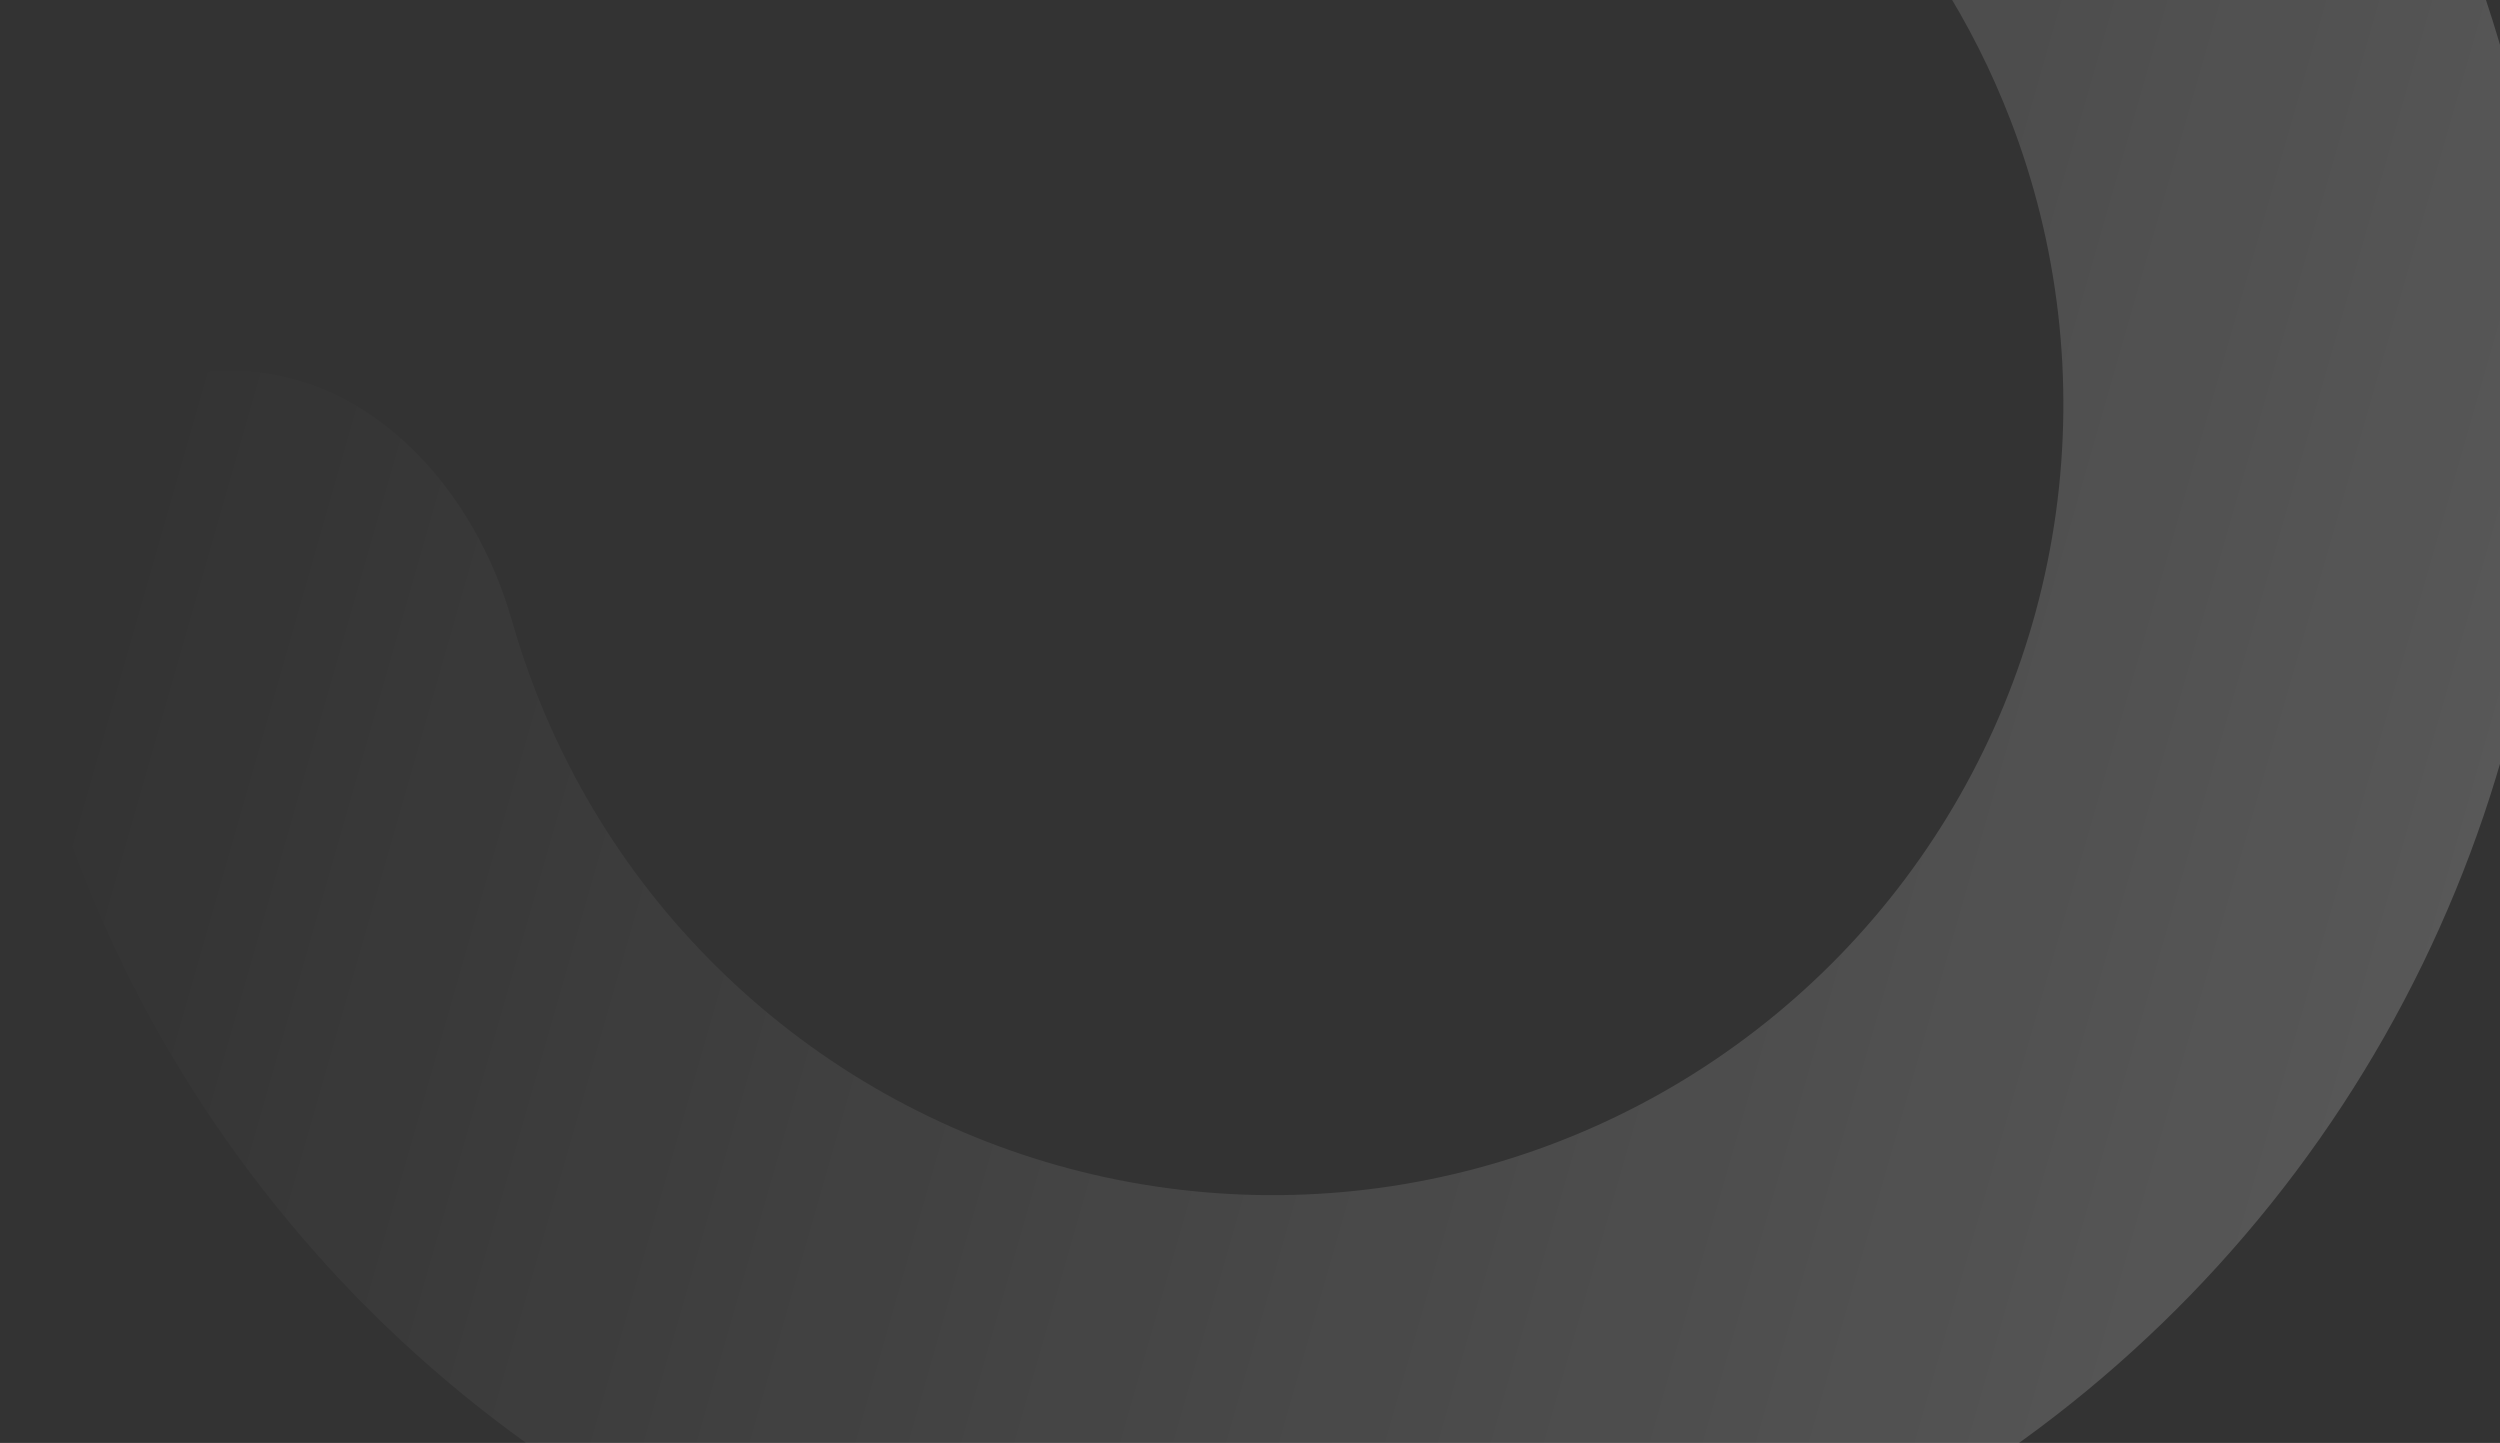 <svg width="324" height="187" viewBox="0 0 324 187" fill="none" xmlns="http://www.w3.org/2000/svg">
<rect x="0" y="0" width="324" height="187" fill="#333333" stroke="none"/>
<path d="M30.871 48.053C13.408 47.486 -1.517 61.299 1.239 78.552C3.982 95.723 9.421 112.421 17.412 128.011C30.235 153.03 49.21 174.376 72.553 190.042C95.897 205.708 122.841 215.18 150.852 217.566C178.864 219.953 207.022 215.176 232.679 203.685C258.337 192.194 280.65 174.366 297.52 151.877C314.391 129.389 325.265 102.98 329.12 75.132C332.974 47.285 329.683 18.914 319.555 -7.311C313.244 -23.654 304.407 -38.83 293.423 -52.309C282.385 -65.854 262.142 -63.916 250.937 -50.509C239.732 -37.103 242.065 -17.298 251.434 -2.55C255.039 3.125 258.09 9.163 260.531 15.483C266.793 31.698 268.828 49.239 266.445 66.457C264.061 83.674 257.338 100.003 246.907 113.907C236.476 127.812 222.68 138.835 206.817 145.939C190.953 153.044 173.543 155.998 156.224 154.522C138.905 153.047 122.245 147.19 107.812 137.504C93.379 127.818 81.647 114.62 73.719 99.151C70.629 93.122 68.156 86.825 66.322 80.356C61.557 63.547 48.334 48.62 30.871 48.053Z" fill="url(#paint0_linear_20587_11916)" fill-opacity="0.18"/>
<defs>
<linearGradient id="paint0_linear_20587_11916" x1="324.245" y1="98.159" x2="33" y2="15" gradientUnits="userSpaceOnUse">
<stop stop-color="white"/>
<stop offset="1" stop-color="white" stop-opacity="0"/>
</linearGradient>
</defs>
</svg>
